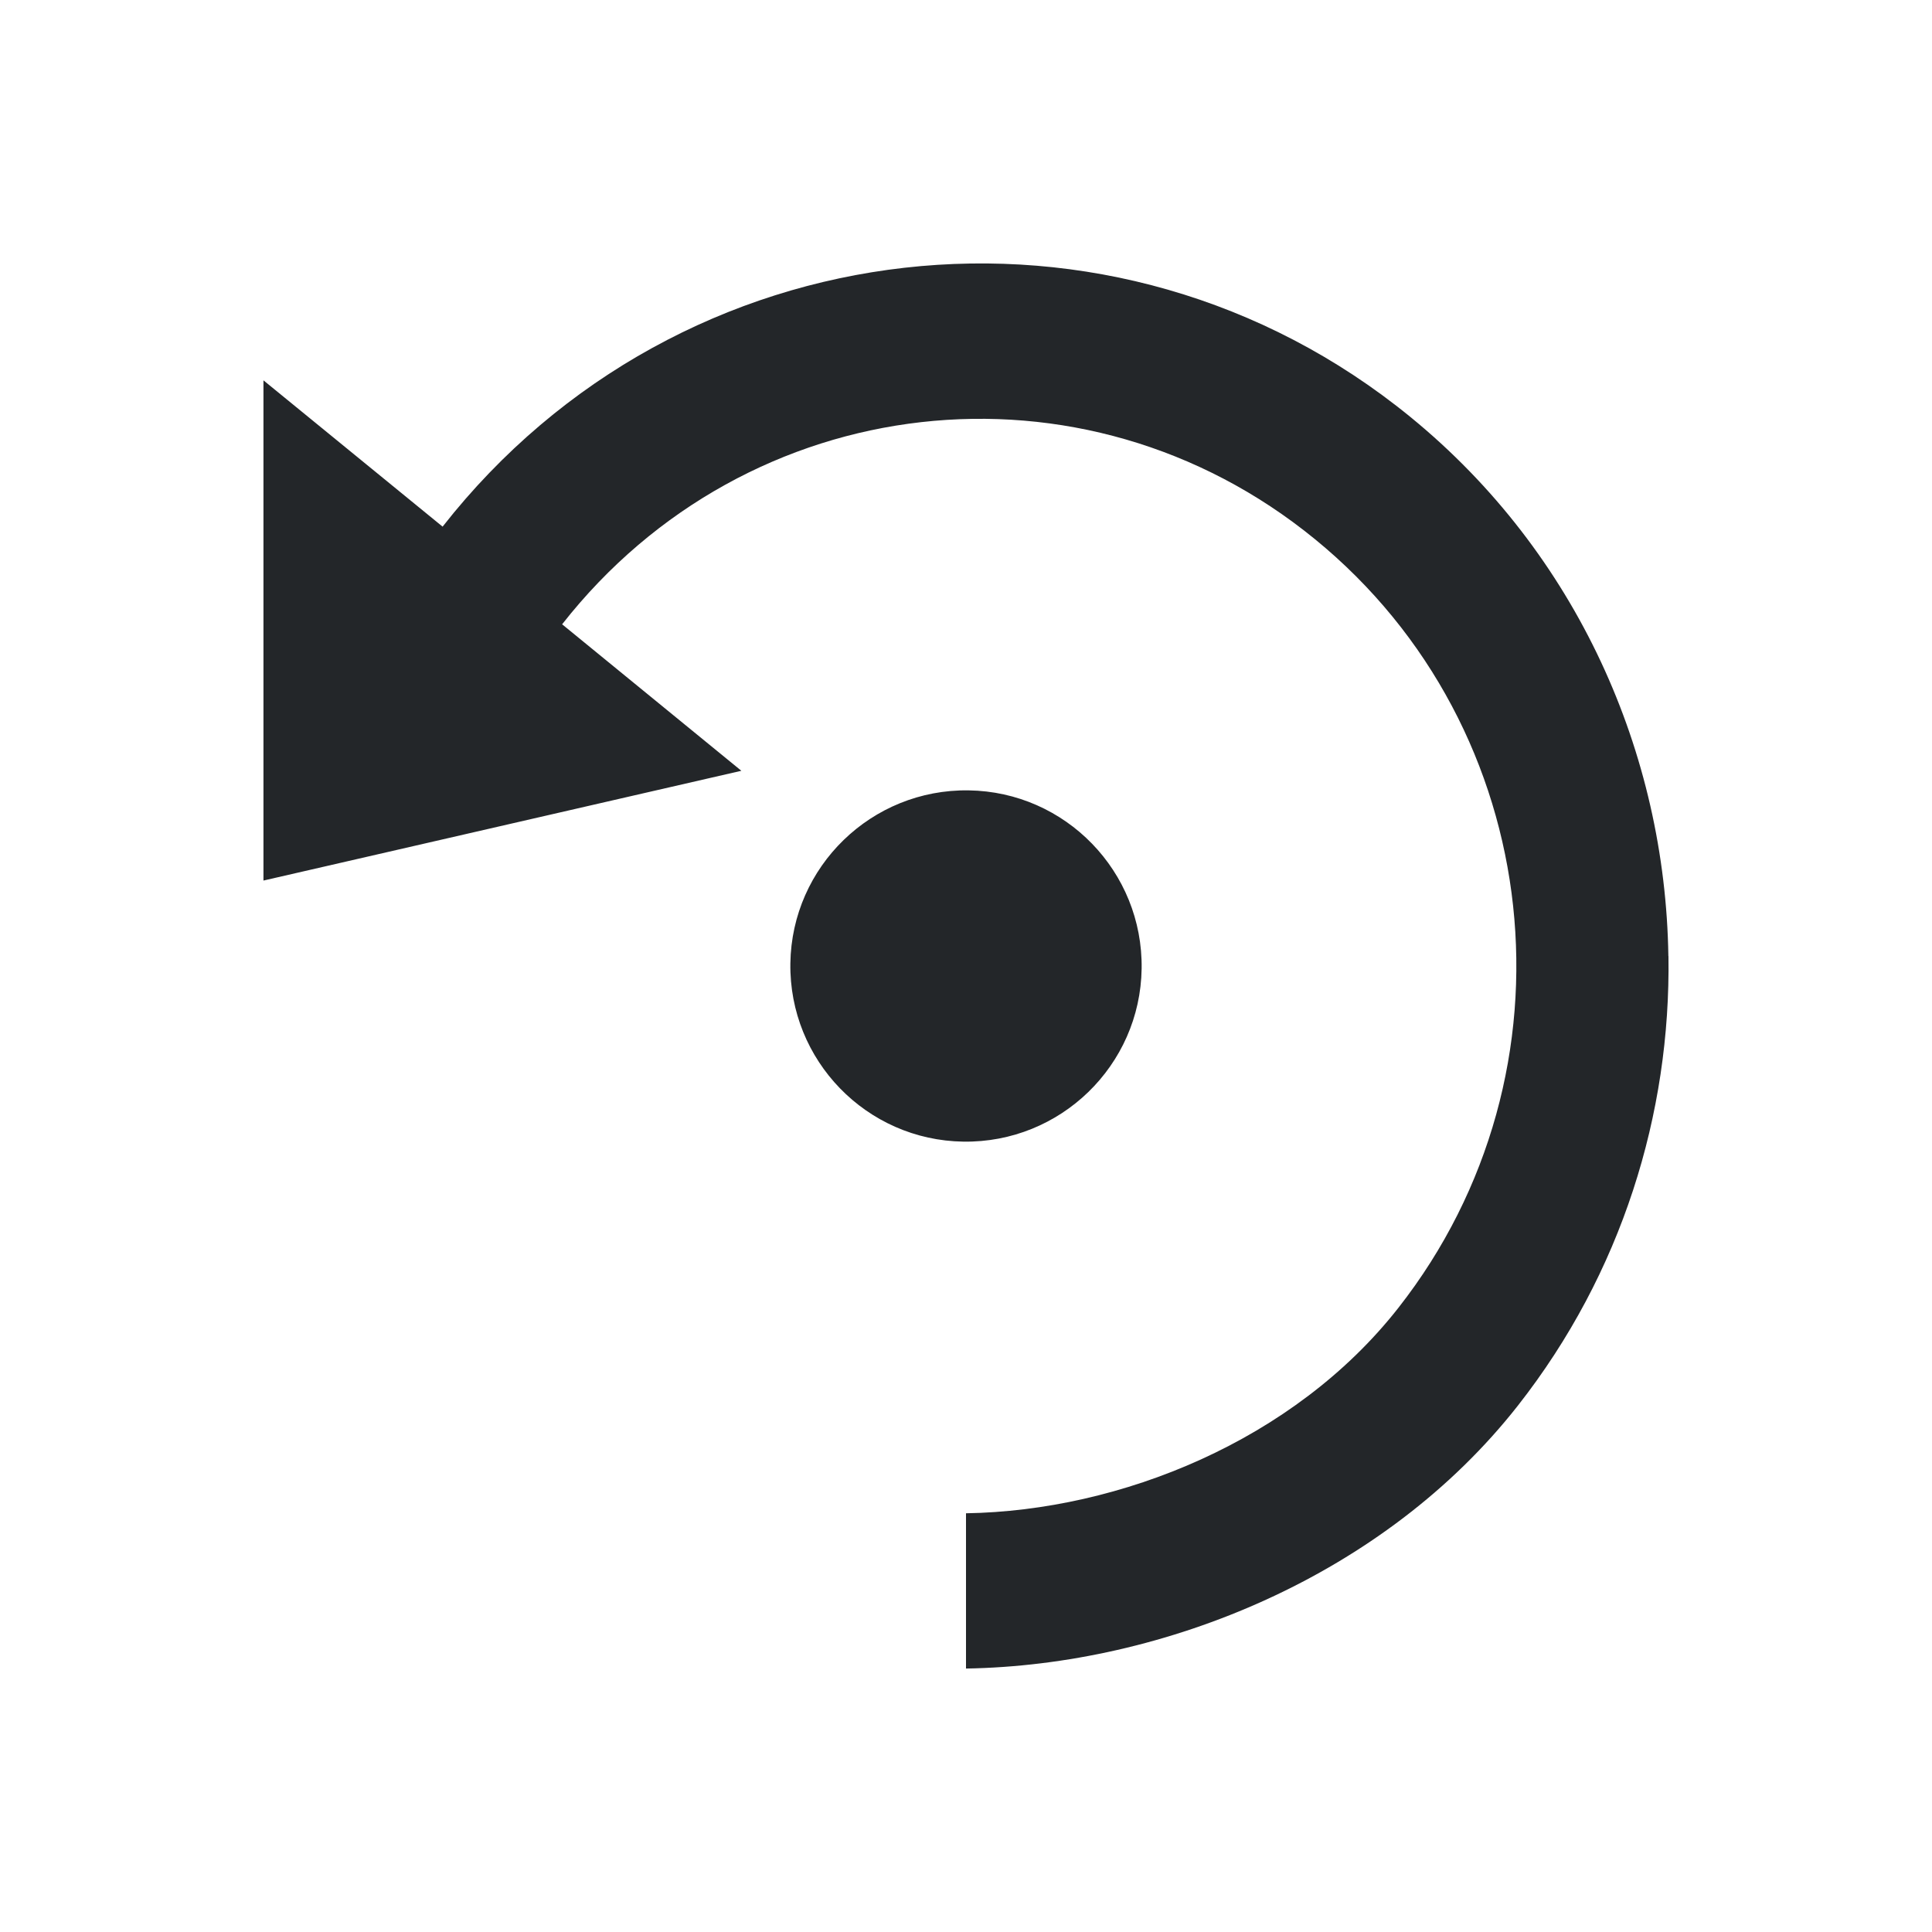 <?xml version="1.0" encoding="UTF-8" standalone="no"?>
<svg
   id="a"
   viewBox="0 0 22 22"
   version="1.1"
   width="22"
   height="22"
   xmlns="http://www.w3.org/2000/svg"
   xmlns:svg="http://www.w3.org/2000/svg">
  <defs
     id="defs1" />
  <path
     id="c"
     style="fill:#232629;stroke-width:0px"
     d="M 18.998,10.888 C 18.964,8.58 17.961,6.302 16.064,4.751 12.691,1.994 7.74,2.554 5.04,5.997 L 3,4.331 V 10.027 L 8.442,8.777 6.401,7.109 C 8.512,4.417 12.337,3.985 14.974,6.14 17.612,8.295 18.035,12.2 15.924,14.892 14.737,16.406 12.754,17.204 11,17.232 V 19 c 2.259,-0.037 4.768,-1.06 6.286,-2.996 1.182,-1.507 1.74,-3.321 1.713,-5.117 v 0 z M 11.03,9 C 9.926,8.984 9.016,9.866 9,10.97 c -0.016,1.104 0.866,2.014 1.97,2.03 v 0 c 1.104,0.016 2.014,-0.866 2.03,-1.97 0.016,-1.104 -0.866,-2.014 -1.97,-2.03 z" />
</svg>
